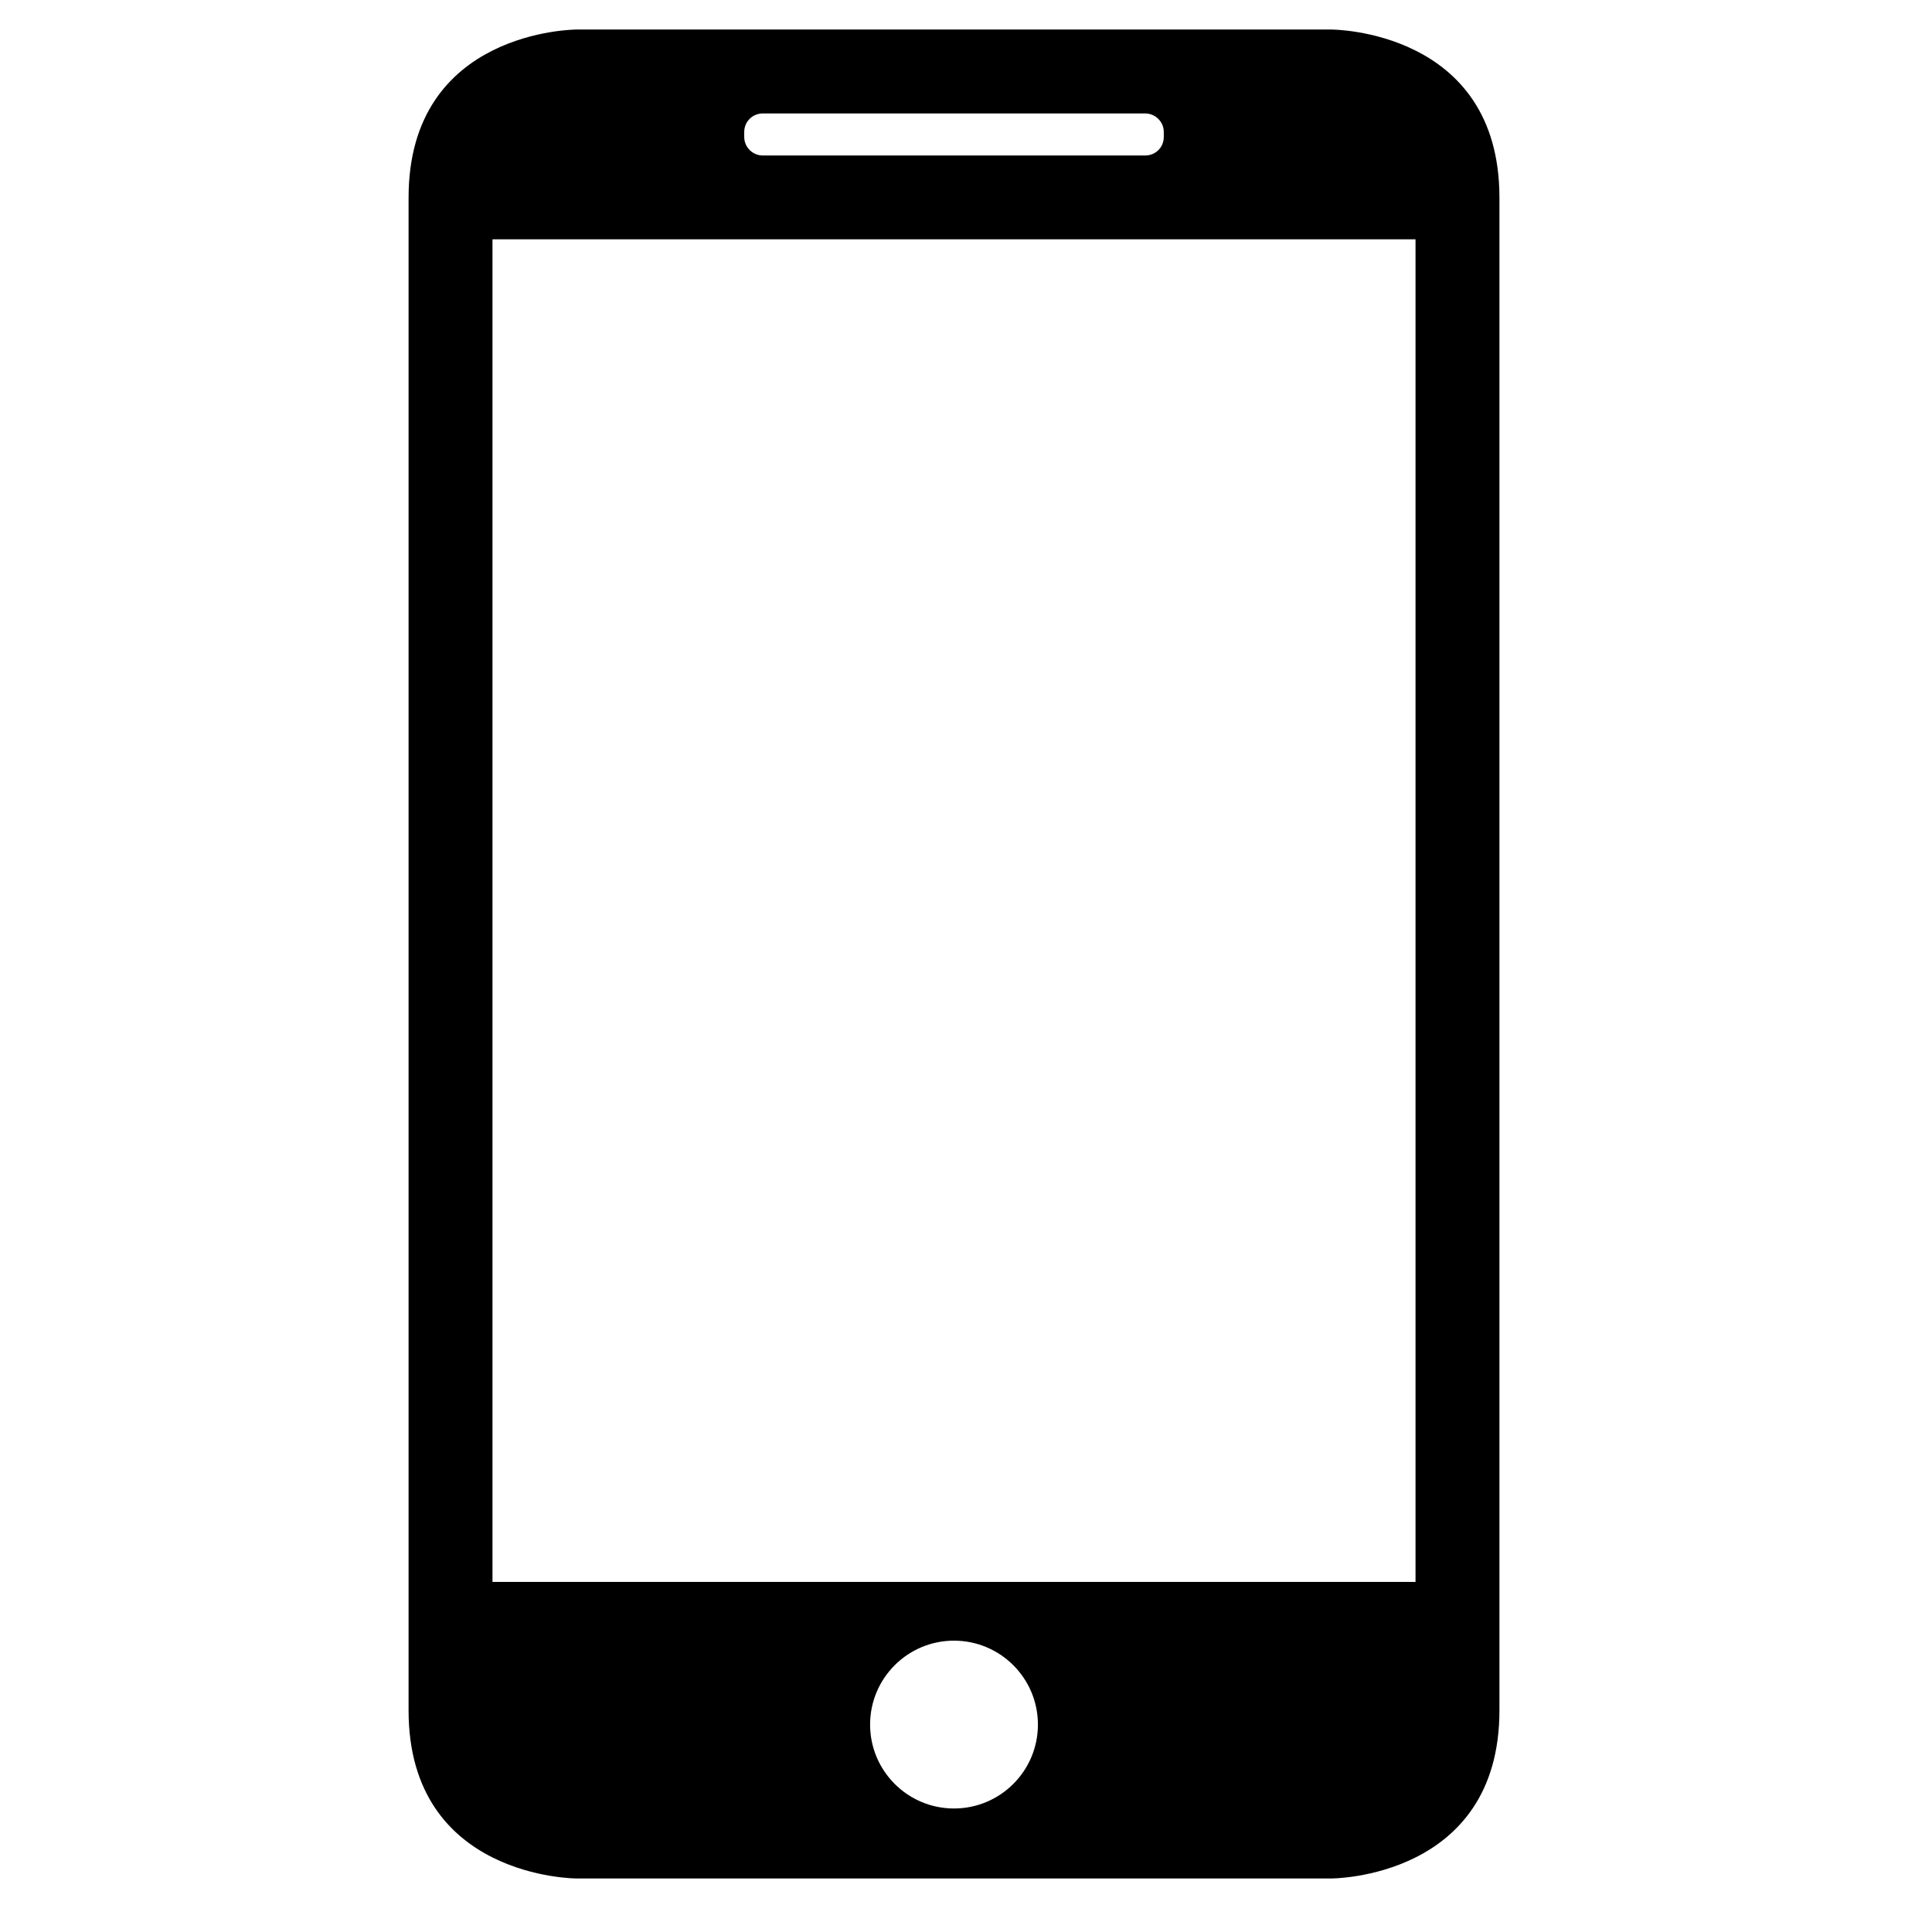 <?xml version="1.0" encoding="UTF-8" standalone="no"?>
<!-- Generator: Adobe Illustrator 16.0.0, SVG Export Plug-In . SVG Version: 6.00 Build 0)  -->

<svg
   xmlns:dc="http://purl.org/dc/elements/1.1/"
   xmlns:cc="http://creativecommons.org/ns#"
   xmlns:rdf="http://www.w3.org/1999/02/22-rdf-syntax-ns#"
   xmlns:svg="http://www.w3.org/2000/svg"
   xmlns="http://www.w3.org/2000/svg"
   xmlns:sodipodi="http://sodipodi.sourceforge.net/DTD/sodipodi-0.dtd"
   xmlns:inkscape="http://www.inkscape.org/namespaces/inkscape"
   version="1.1"
   id="Capa_1"
   x="0px"
   y="0px"
   width="24"
   height="24"
   viewBox="0 0 24 24"
   xml:space="preserve"
   inkscape:version="0.48.5 r10040"
   sodipodi:docname="hamrah_tajhizat.svg"><defs
     id="defs3161" /><sodipodi:namedview
     pagecolor="#ffffff"
     bordercolor="#666666"
     borderopacity="1"
     objecttolerance="10"
     gridtolerance="10"
     guidetolerance="10"
     inkscape:pageopacity="0"
     inkscape:pageshadow="2"
     inkscape:window-width="657"
     inkscape:window-height="480"
     id="namedview3159"
     showgrid="false"
     inkscape:zoom="3.3712566"
     inkscape:cx="14.773973"
     inkscape:cy="8.2169491"
     inkscape:window-x="0"
     inkscape:window-y="27"
     inkscape:window-maximized="0"
     inkscape:current-layer="Capa_1" /><g
     id="g3125"
     transform="matrix(0.029,0,0,0.029,0.367,0.367)"><path
       d="m 557.75,792 c 0,0 71.889,0 71.889,-71.997 V 71.997 C 629.639,0 557.75,0 557.75,0 h -323.5 c 0,0 -71.889,0 -71.889,71.997 V 720.003 C 162.361,792 234.25,792 234.25,792 h 323.5 z M 396,762.022 c -19.841,0 -35.944,-16.104 -35.944,-35.944 0,-19.842 16.103,-35.944 35.944,-35.944 19.841,0 35.945,16.103 35.945,35.944 0,19.841 -16.103,35.944 -35.945,35.944 z M 306.139,43.888 c 0,-4.457 3.559,-7.944 7.944,-7.944 h 163.8 c 4.385,0 7.979,3.559 7.979,7.944 v 2.121 c 0,4.493 -3.559,7.944 -7.943,7.944 H 314.083 c -4.349,0 -7.944,-3.559 -7.944,-7.944 V 43.888 z M 198.306,89.861 H 593.695 V 664.972 H 198.306 V 89.861 z"
       id="path3127"
       inkscape:connector-curvature="0" /></g><g
     id="g3129"
     transform="translate(0,-768)" /><g
     id="g3131"
     transform="translate(0,-768)" /><g
     id="g3133"
     transform="translate(0,-768)" /><g
     id="g3135"
     transform="translate(0,-768)" /><g
     id="g3137"
     transform="translate(0,-768)" /><g
     id="g3139"
     transform="translate(0,-768)" /><g
     id="g3141"
     transform="translate(0,-768)" /><g
     id="g3143"
     transform="translate(0,-768)" /><g
     id="g3145"
     transform="translate(0,-768)" /><g
     id="g3147"
     transform="translate(0,-768)" /><g
     id="g3149"
     transform="translate(0,-768)" /><g
     id="g3151"
     transform="translate(0,-768)" /><g
     id="g3153"
     transform="translate(0,-768)" /><g
     id="g3155"
     transform="translate(0,-768)" /><g
     id="g3157"
     transform="translate(0,-768)" /></svg>